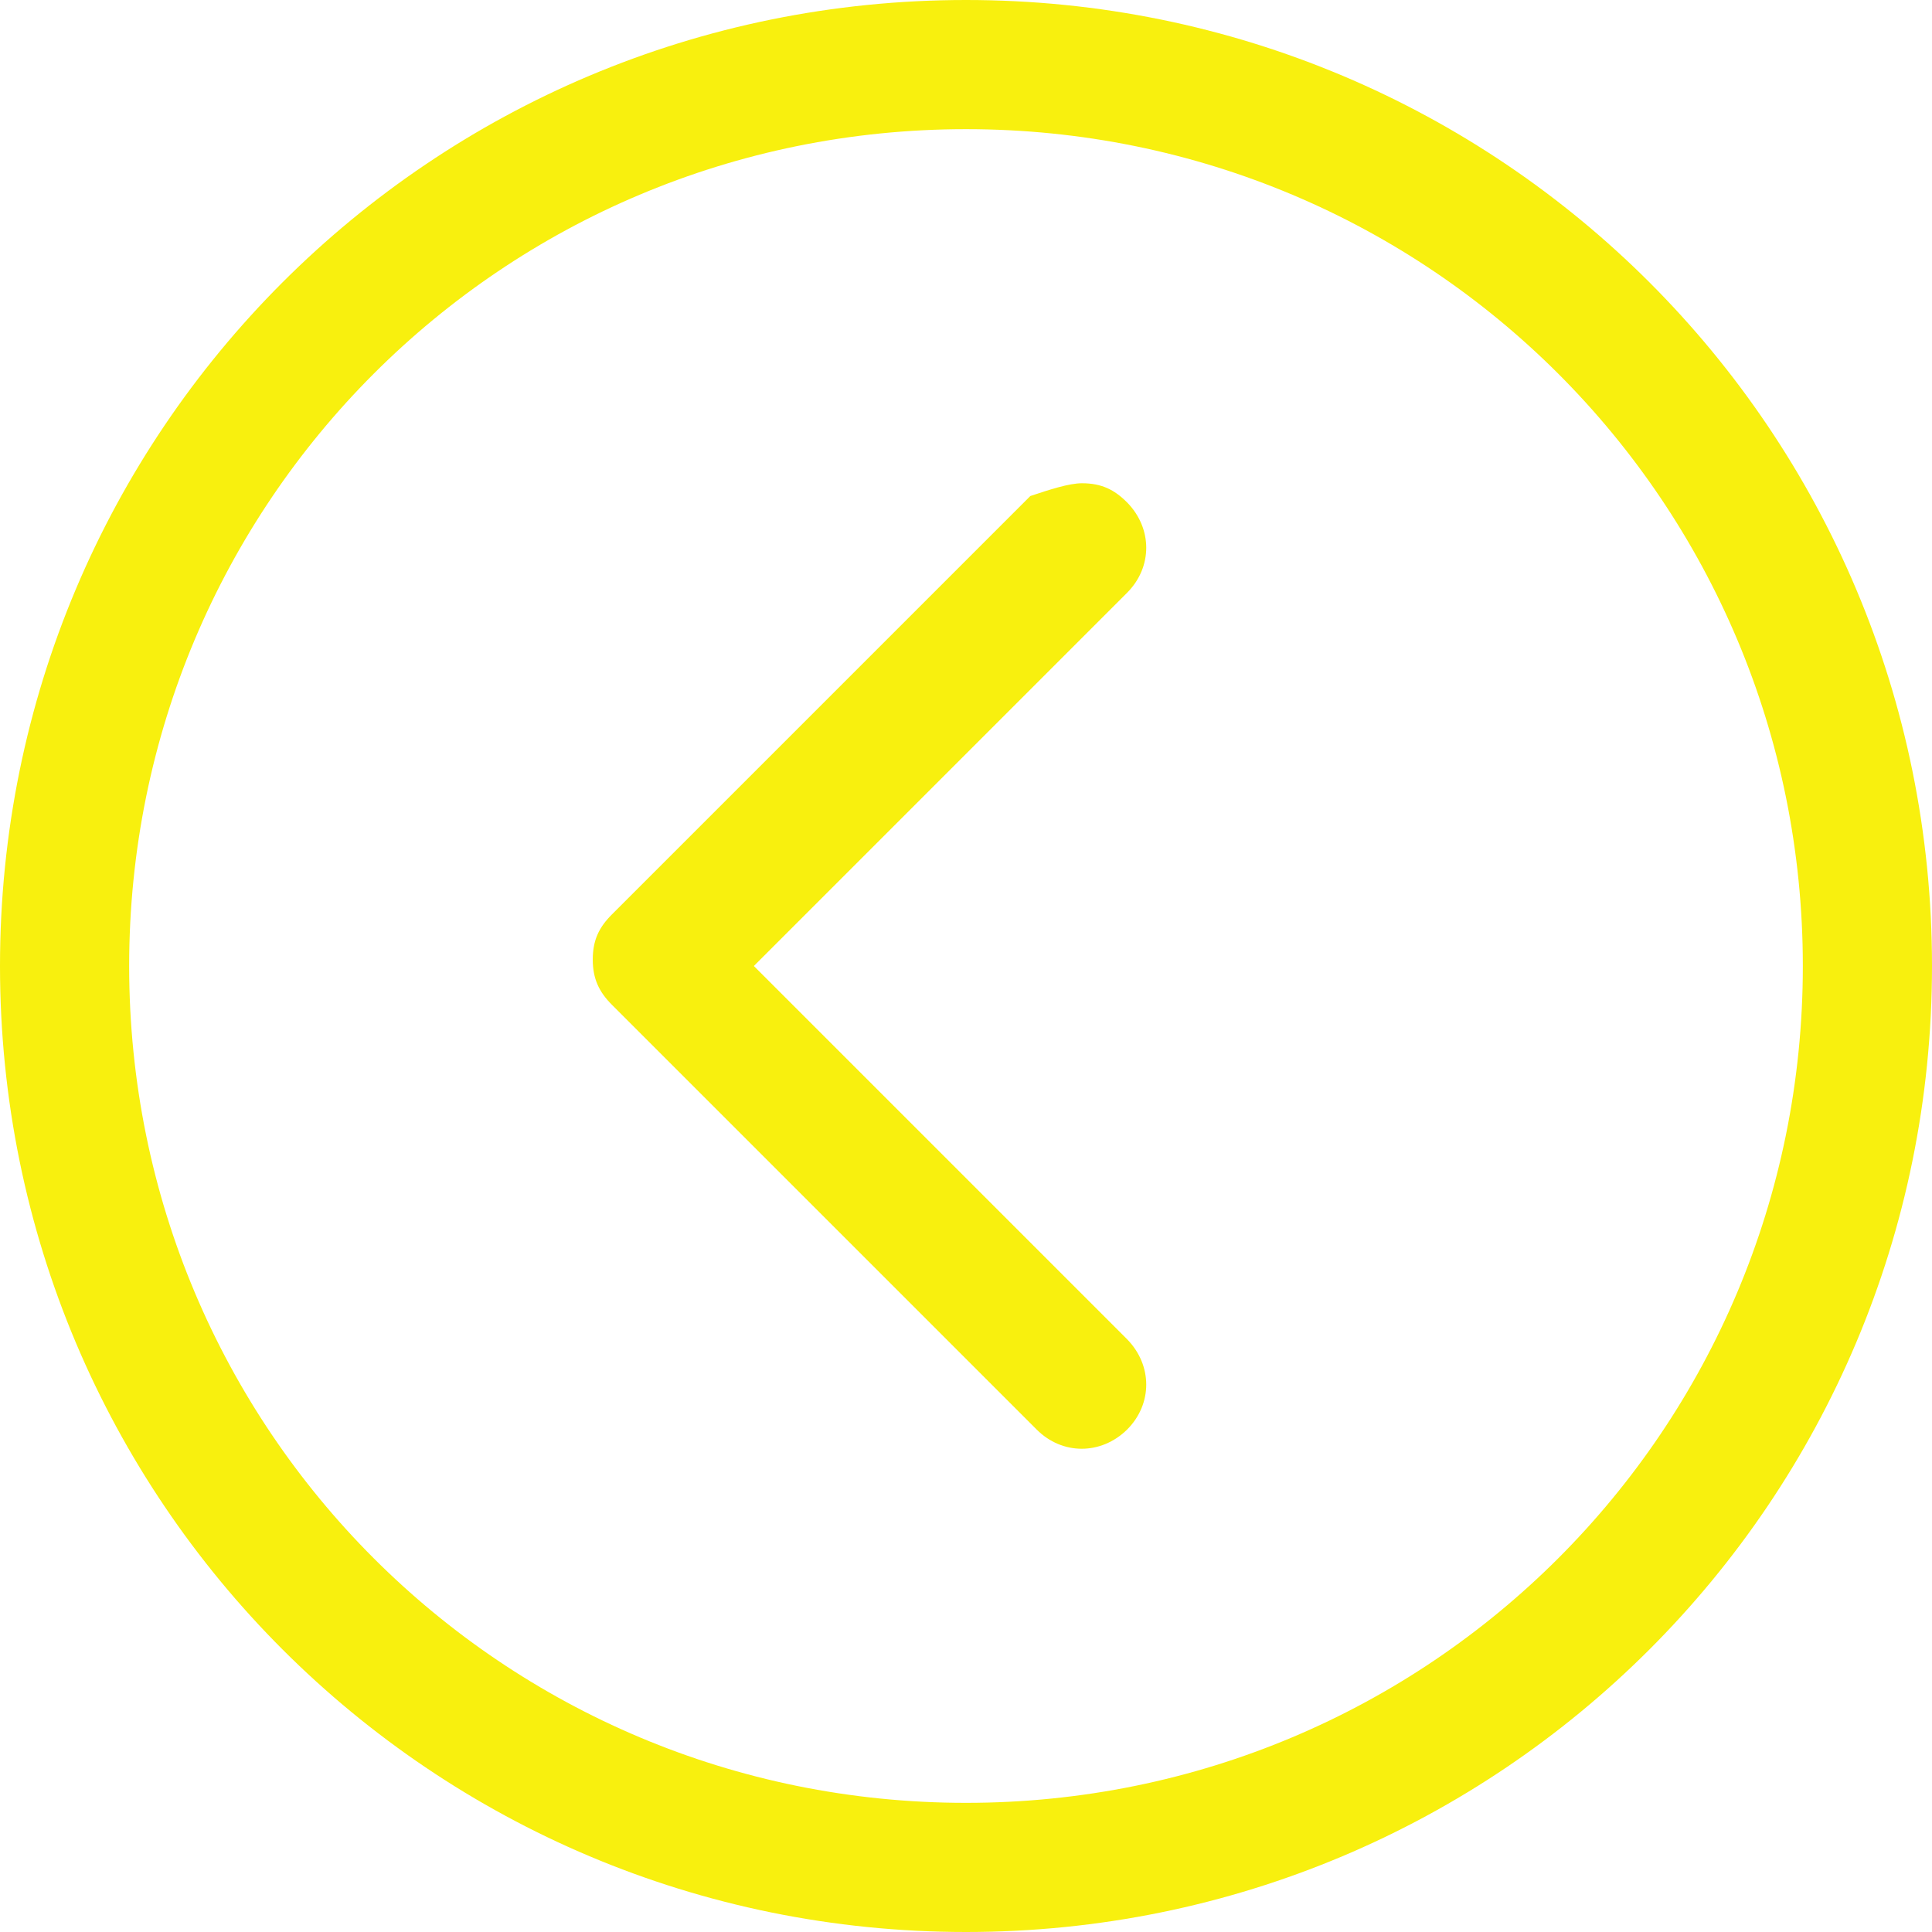 <?xml version="1.0"?>
<svg xmlns="http://www.w3.org/2000/svg" xmlns:xlink="http://www.w3.org/1999/xlink" version="1.1" id="Layer_1" x="0px" y="0px" viewBox="0 0 338.352 338.352" style="enable-background:new 0 0 338.352 338.352;" xml:space="preserve" width="512px" height="512px" class=""><g transform="matrix(-1 1.22465e-16 -1.22465e-16 -1 338.352 338.352)"><g>
	<g>
		<path d="M169.176,0C75.601,0,0,75.514,0,169.176s75.514,169.176,169.176,169.176s169.176-75.514,169.176-169.176    S262.752,0,169.176,0z M169.176,315.731c-81.191,0-146.556-65.365-146.556-146.556S87.986,22.619,169.176,22.619    s146.556,65.365,146.556,146.556S250.367,315.731,169.176,315.731z" data-original="#000000" class="active-path" data-old_color="#000000" fill="#F8F00E"/>
	</g>
</g><g>
	<g>
		<path d="M231.187,162.382l-74.396-74.396c-4.472-4.472-11.267-4.472-15.825,0c-4.472,4.472-4.472,11.267,0,15.826l65.365,65.365    l-65.365,65.365c-4.472,4.472-4.472,11.267,0,15.825c2.236,2.236,4.472,3.354,7.913,3.354c2.236,0,5.677-1.118,9.03-2.236    l73.278-73.278c2.236-2.236,3.355-4.472,3.355-7.913C234.542,166.94,233.424,164.618,231.187,162.382z" data-original="#000000" class="active-path" data-old_color="#000000" fill="#F8F00E"/>
	</g>
</g></g> </svg>
